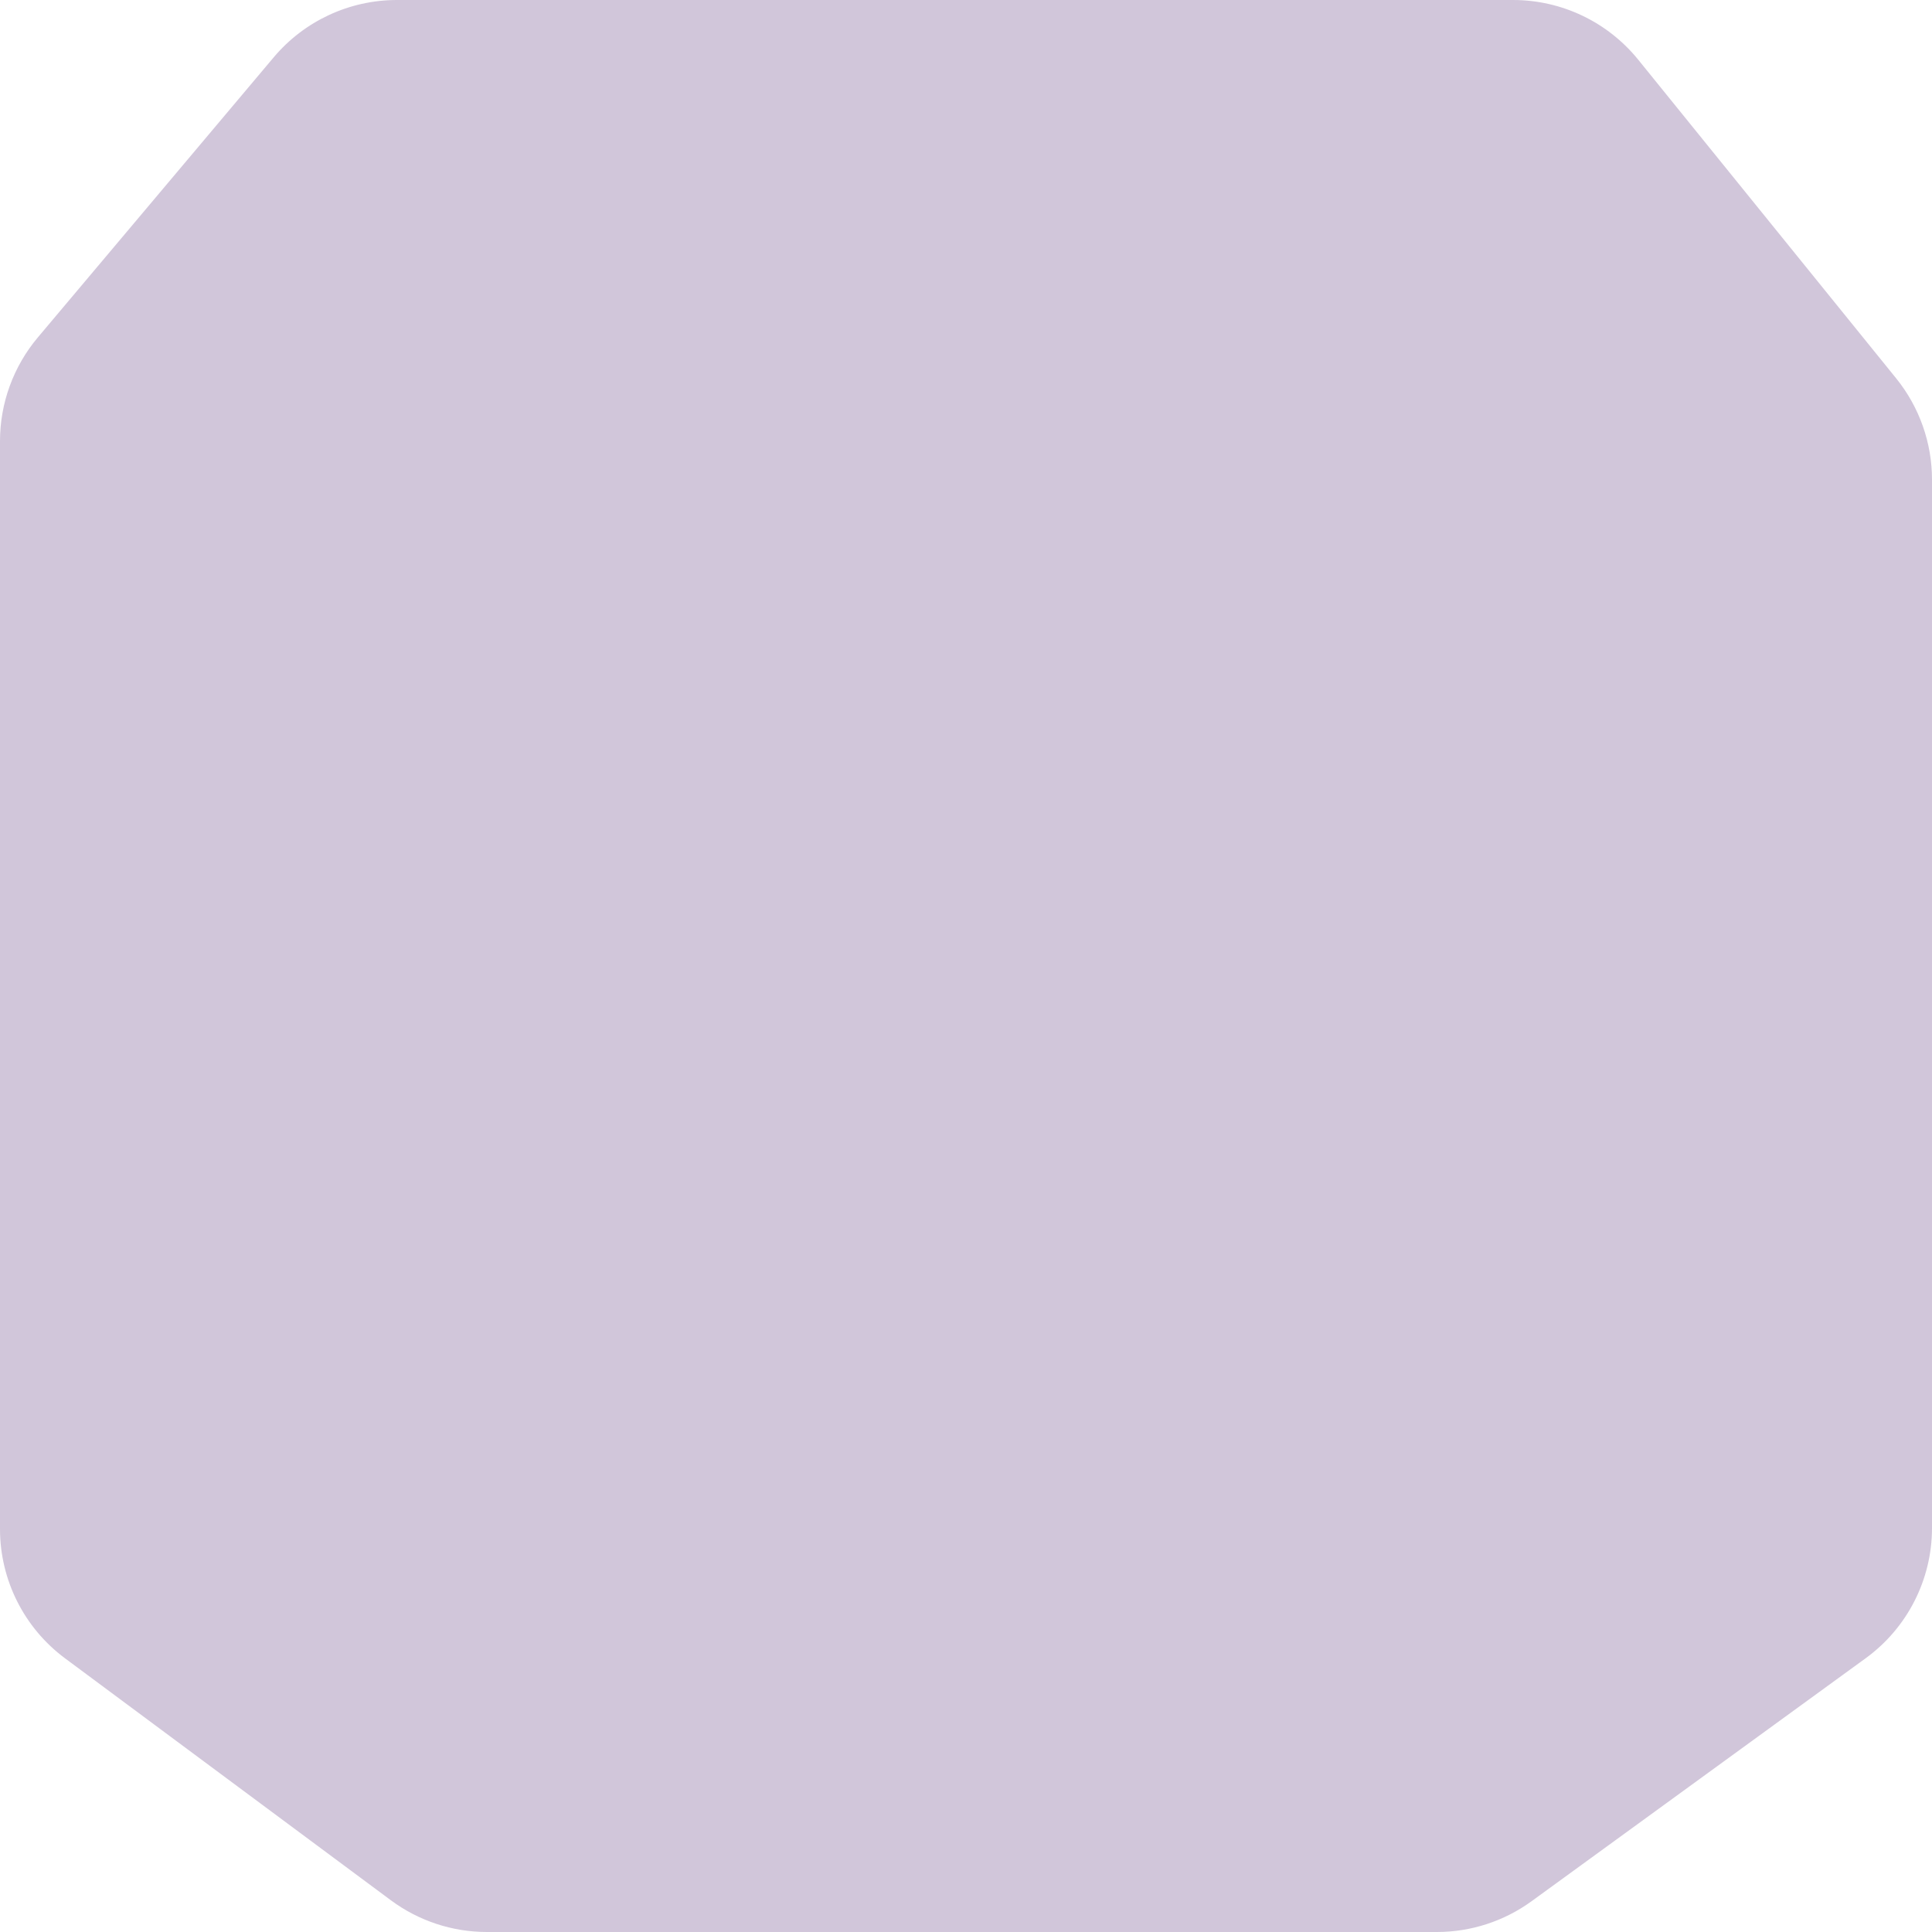 <svg width="48" height="48" viewBox="0 0 48 48" fill="none" xmlns="http://www.w3.org/2000/svg">
<path d="M6.801 1.423L0.94 8.383C0.333 9.105 0 10.017 0 10.96V37.988C0 39.254 0.599 40.445 1.615 41.2L9.71 47.211C10.4 47.723 11.236 48 12.095 48H35.699C36.545 48 37.368 47.732 38.052 47.235L46.353 41.198C47.388 40.445 48 39.243 48 37.963V11.916C48 11 47.685 10.111 47.109 9.399L40.701 1.483C39.941 0.545 38.799 0 37.592 0H9.861C8.681 0 7.561 0.521 6.801 1.423Z" fill="#D1C6DA"/>
</svg>
